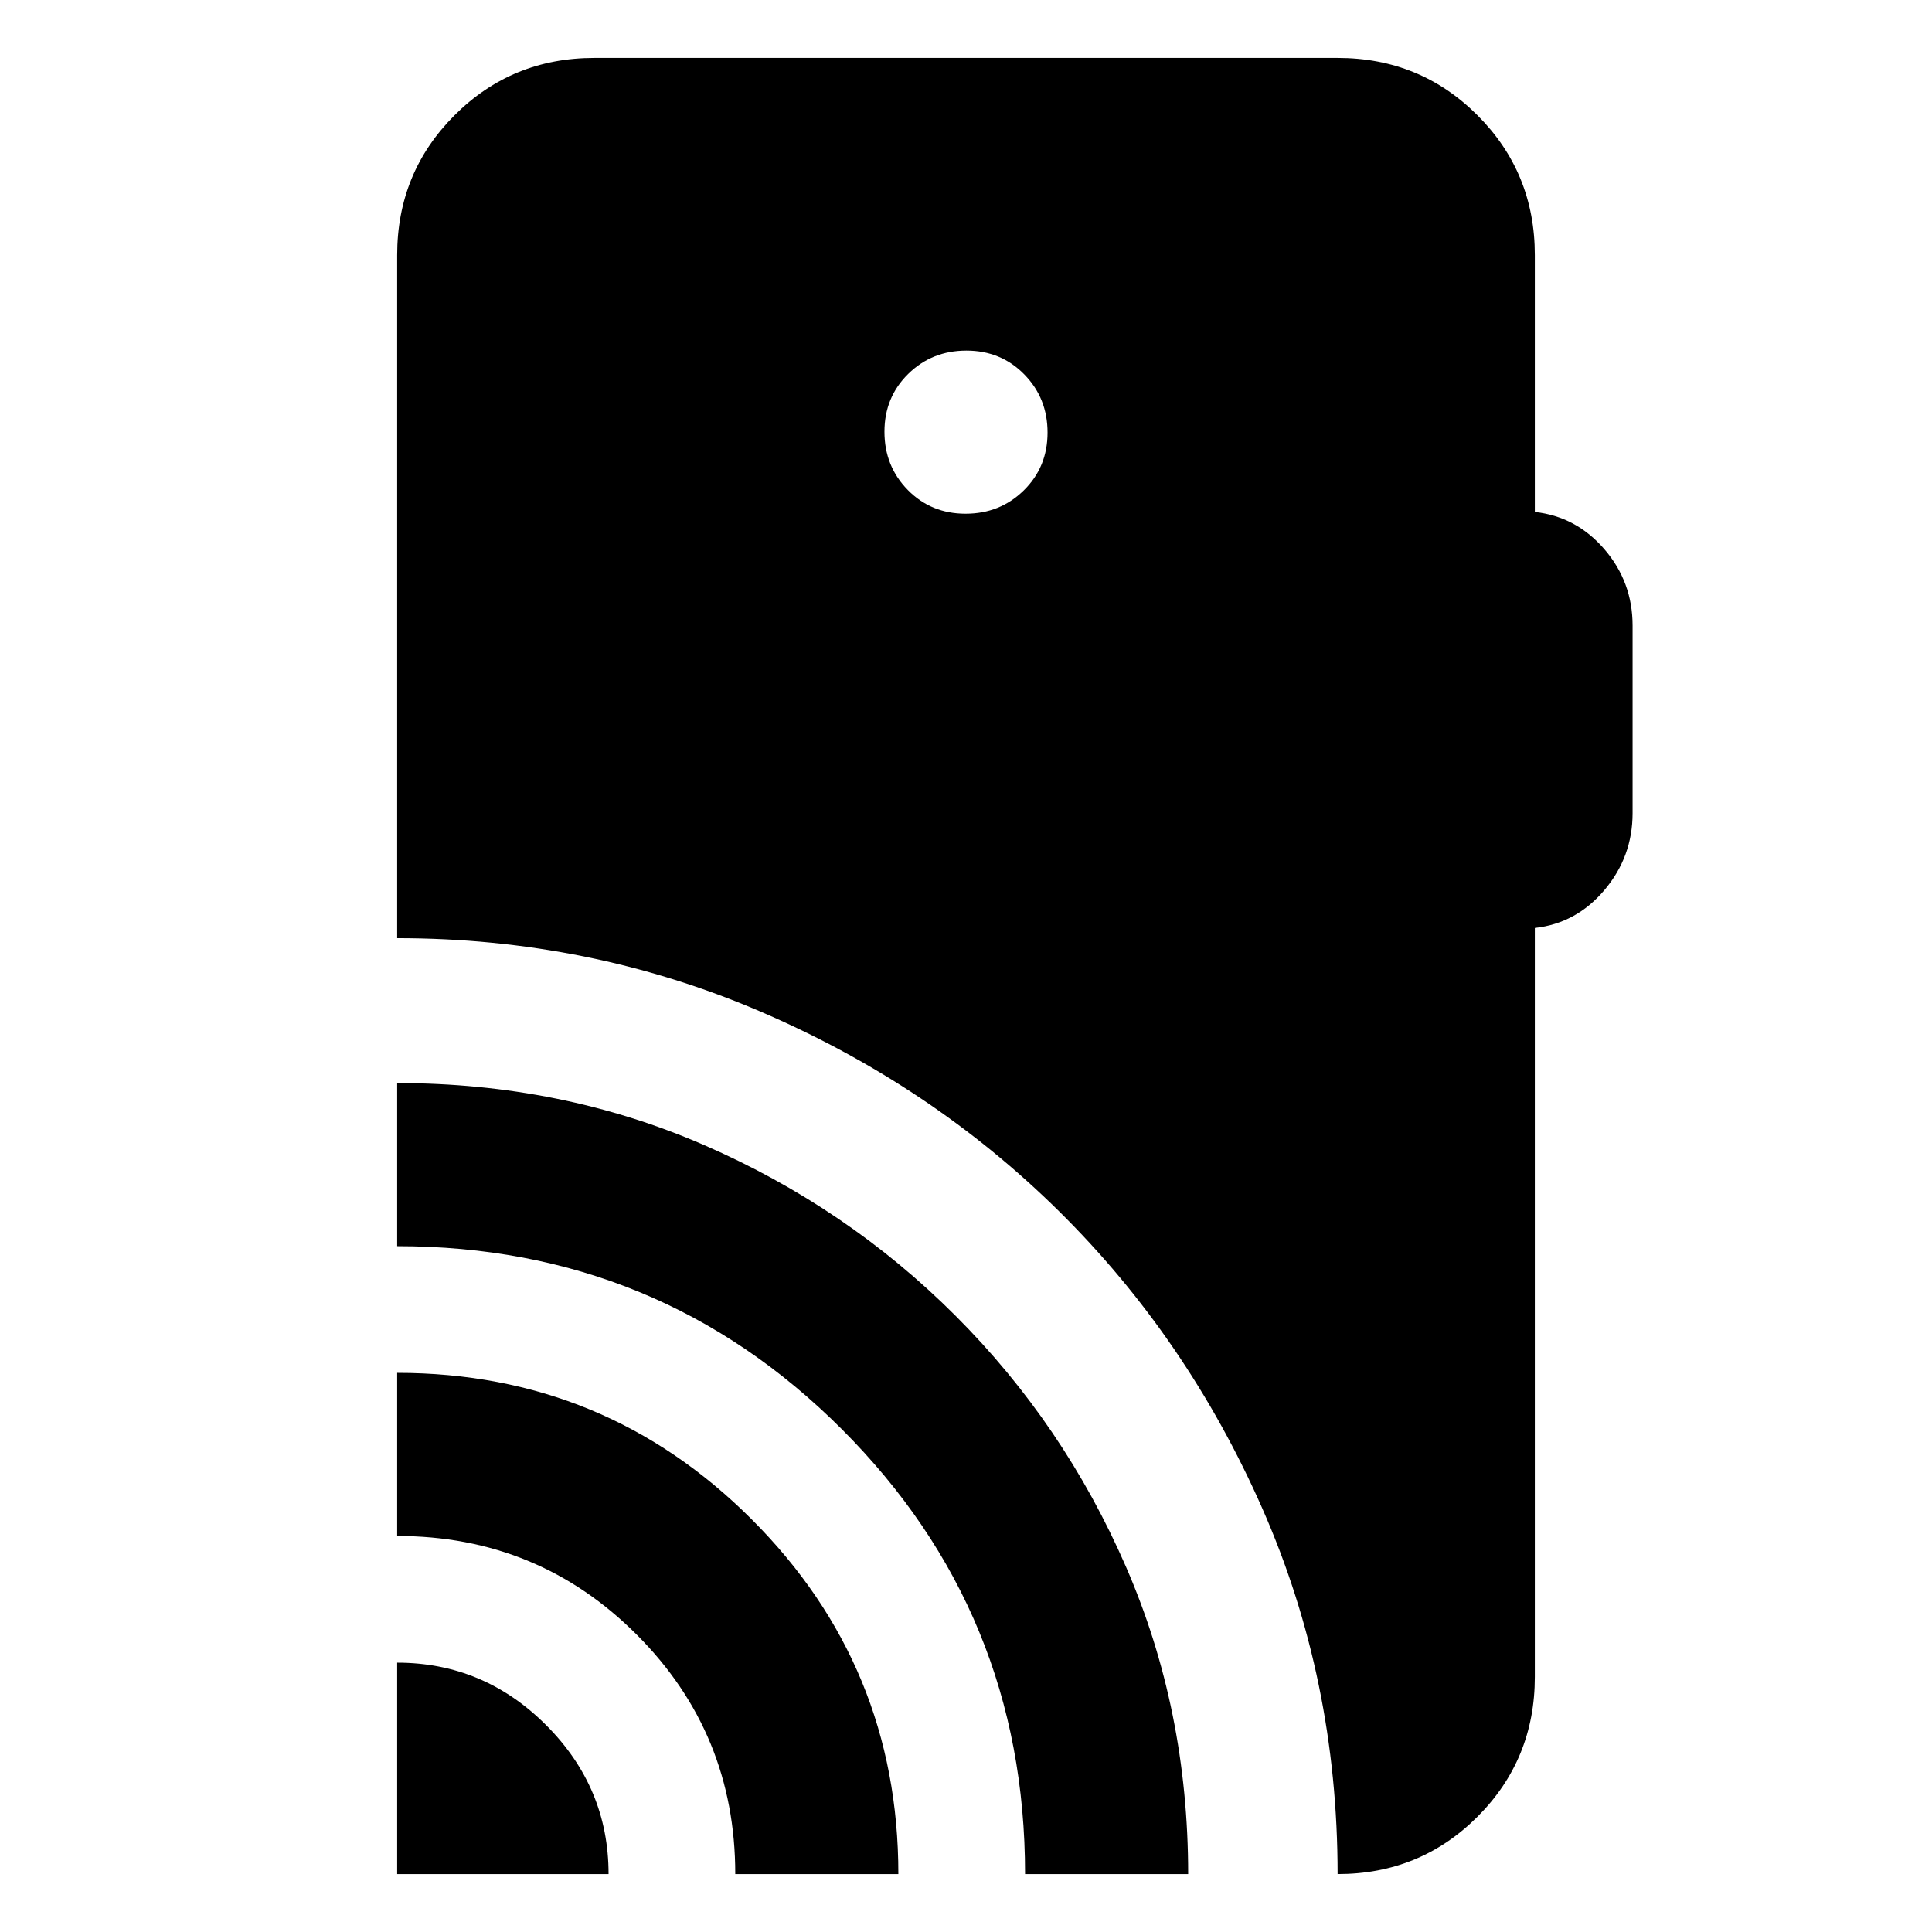 <svg xmlns="http://www.w3.org/2000/svg" height="20" viewBox="0 -960 960 960" width="20"><path d="M197.35-28.78v-105.05q42.99 0 74.01 31.03 31.03 31.03 31.03 74.02H197.35Zm168 0q0-70-49-119t-119-49v-81.05q103.39 0 176.21 72.83 72.83 72.83 72.83 176.22h-81.04Zm144 0q0-130-91-221t-221-91v-81.05q81.69 0 152.61 30.85 70.91 30.85 124.82 84.76 53.92 53.92 84.76 124.86 30.85 70.94 30.85 152.58h-81.04Zm-29.56-675.96q17.13 0 28.93-11.59t11.8-28.72q0-17.13-11.59-28.93t-28.72-11.8q-17.13 0-28.93 11.59t-11.8 28.72q0 17.13 11.59 28.93t28.72 11.8ZM664.65-28.78q0-96.76-37.39-181.63-37.4-84.88-101.11-147.8-63.72-62.92-148.55-99.27-84.84-36.35-180.25-36.35v-339.39q0-41 28.5-69.5 28.49-28.5 69.5-28.5h369.3q41.01 0 69.5 28.5 28.5 28.5 28.5 69.5v127.61q20.57 2.26 34.57 18.52 14 16.26 14 37.96v93.17q0 21.7-14 38.24-14 16.55-34.57 18.81v372.13q0 41-28.5 69.5-28.49 28.5-69.5 28.5Z"/></svg>